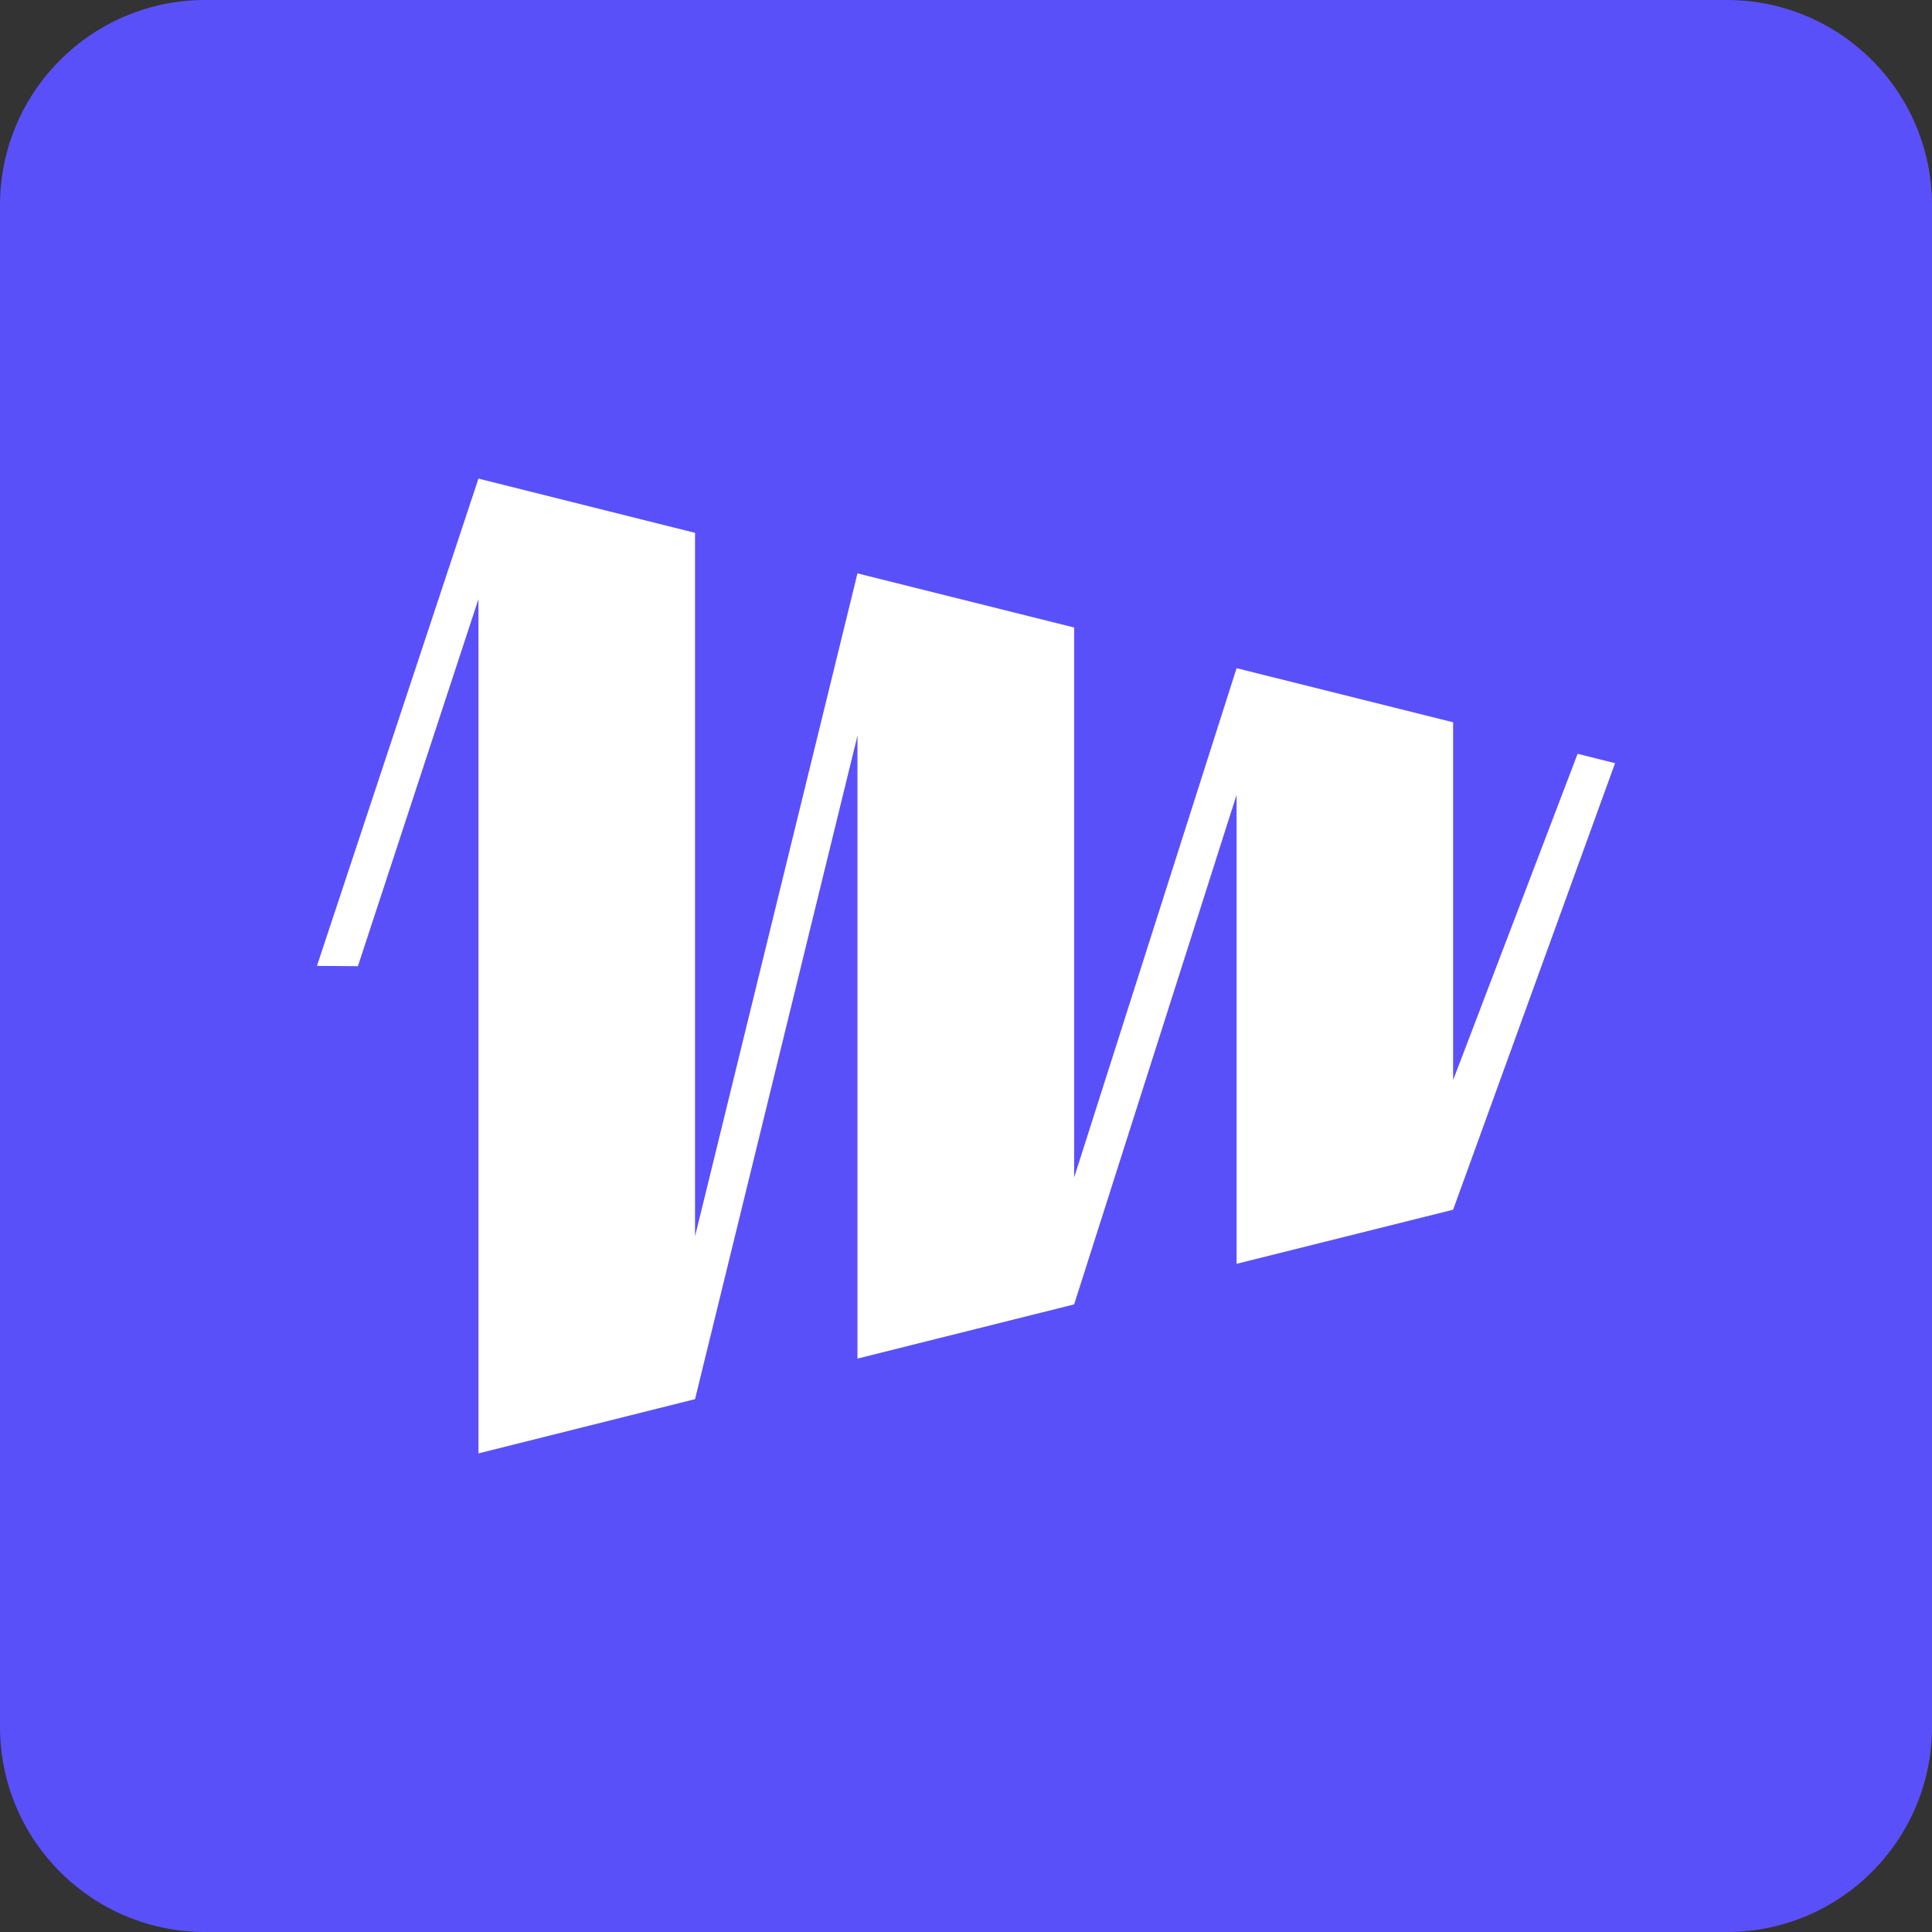 <svg width="40" height="40" viewBox="0 0 40 40" fill="none" xmlns="http://www.w3.org/2000/svg">
<rect x="0" y="0" width="40" height="40" fill="#333333" stroke="none"/>
<path d="M35.752 0H4.248C1.902 0 0 1.902 0 4.248V35.752C0 38.098 1.902 40 4.248 40H35.752C38.098 40 40 38.098 40 35.752V4.248C40 1.902 38.098 0 35.752 0Z" fill="#5A50FA"/>
<path d="M32.663 15.607L30.085 22.363V14.954L25.602 13.834L22.239 24.379V12.992L17.753 11.871L14.39 25.597V11.032L9.906 9.909L6.562 19.998L7.41 20.004L9.906 12.403V30.091L14.39 28.968L17.753 15.232V28.128L22.239 27.006L25.602 16.457V26.166L30.085 25.046L33.438 15.801L32.663 15.607Z" fill="white"/>
</svg>
